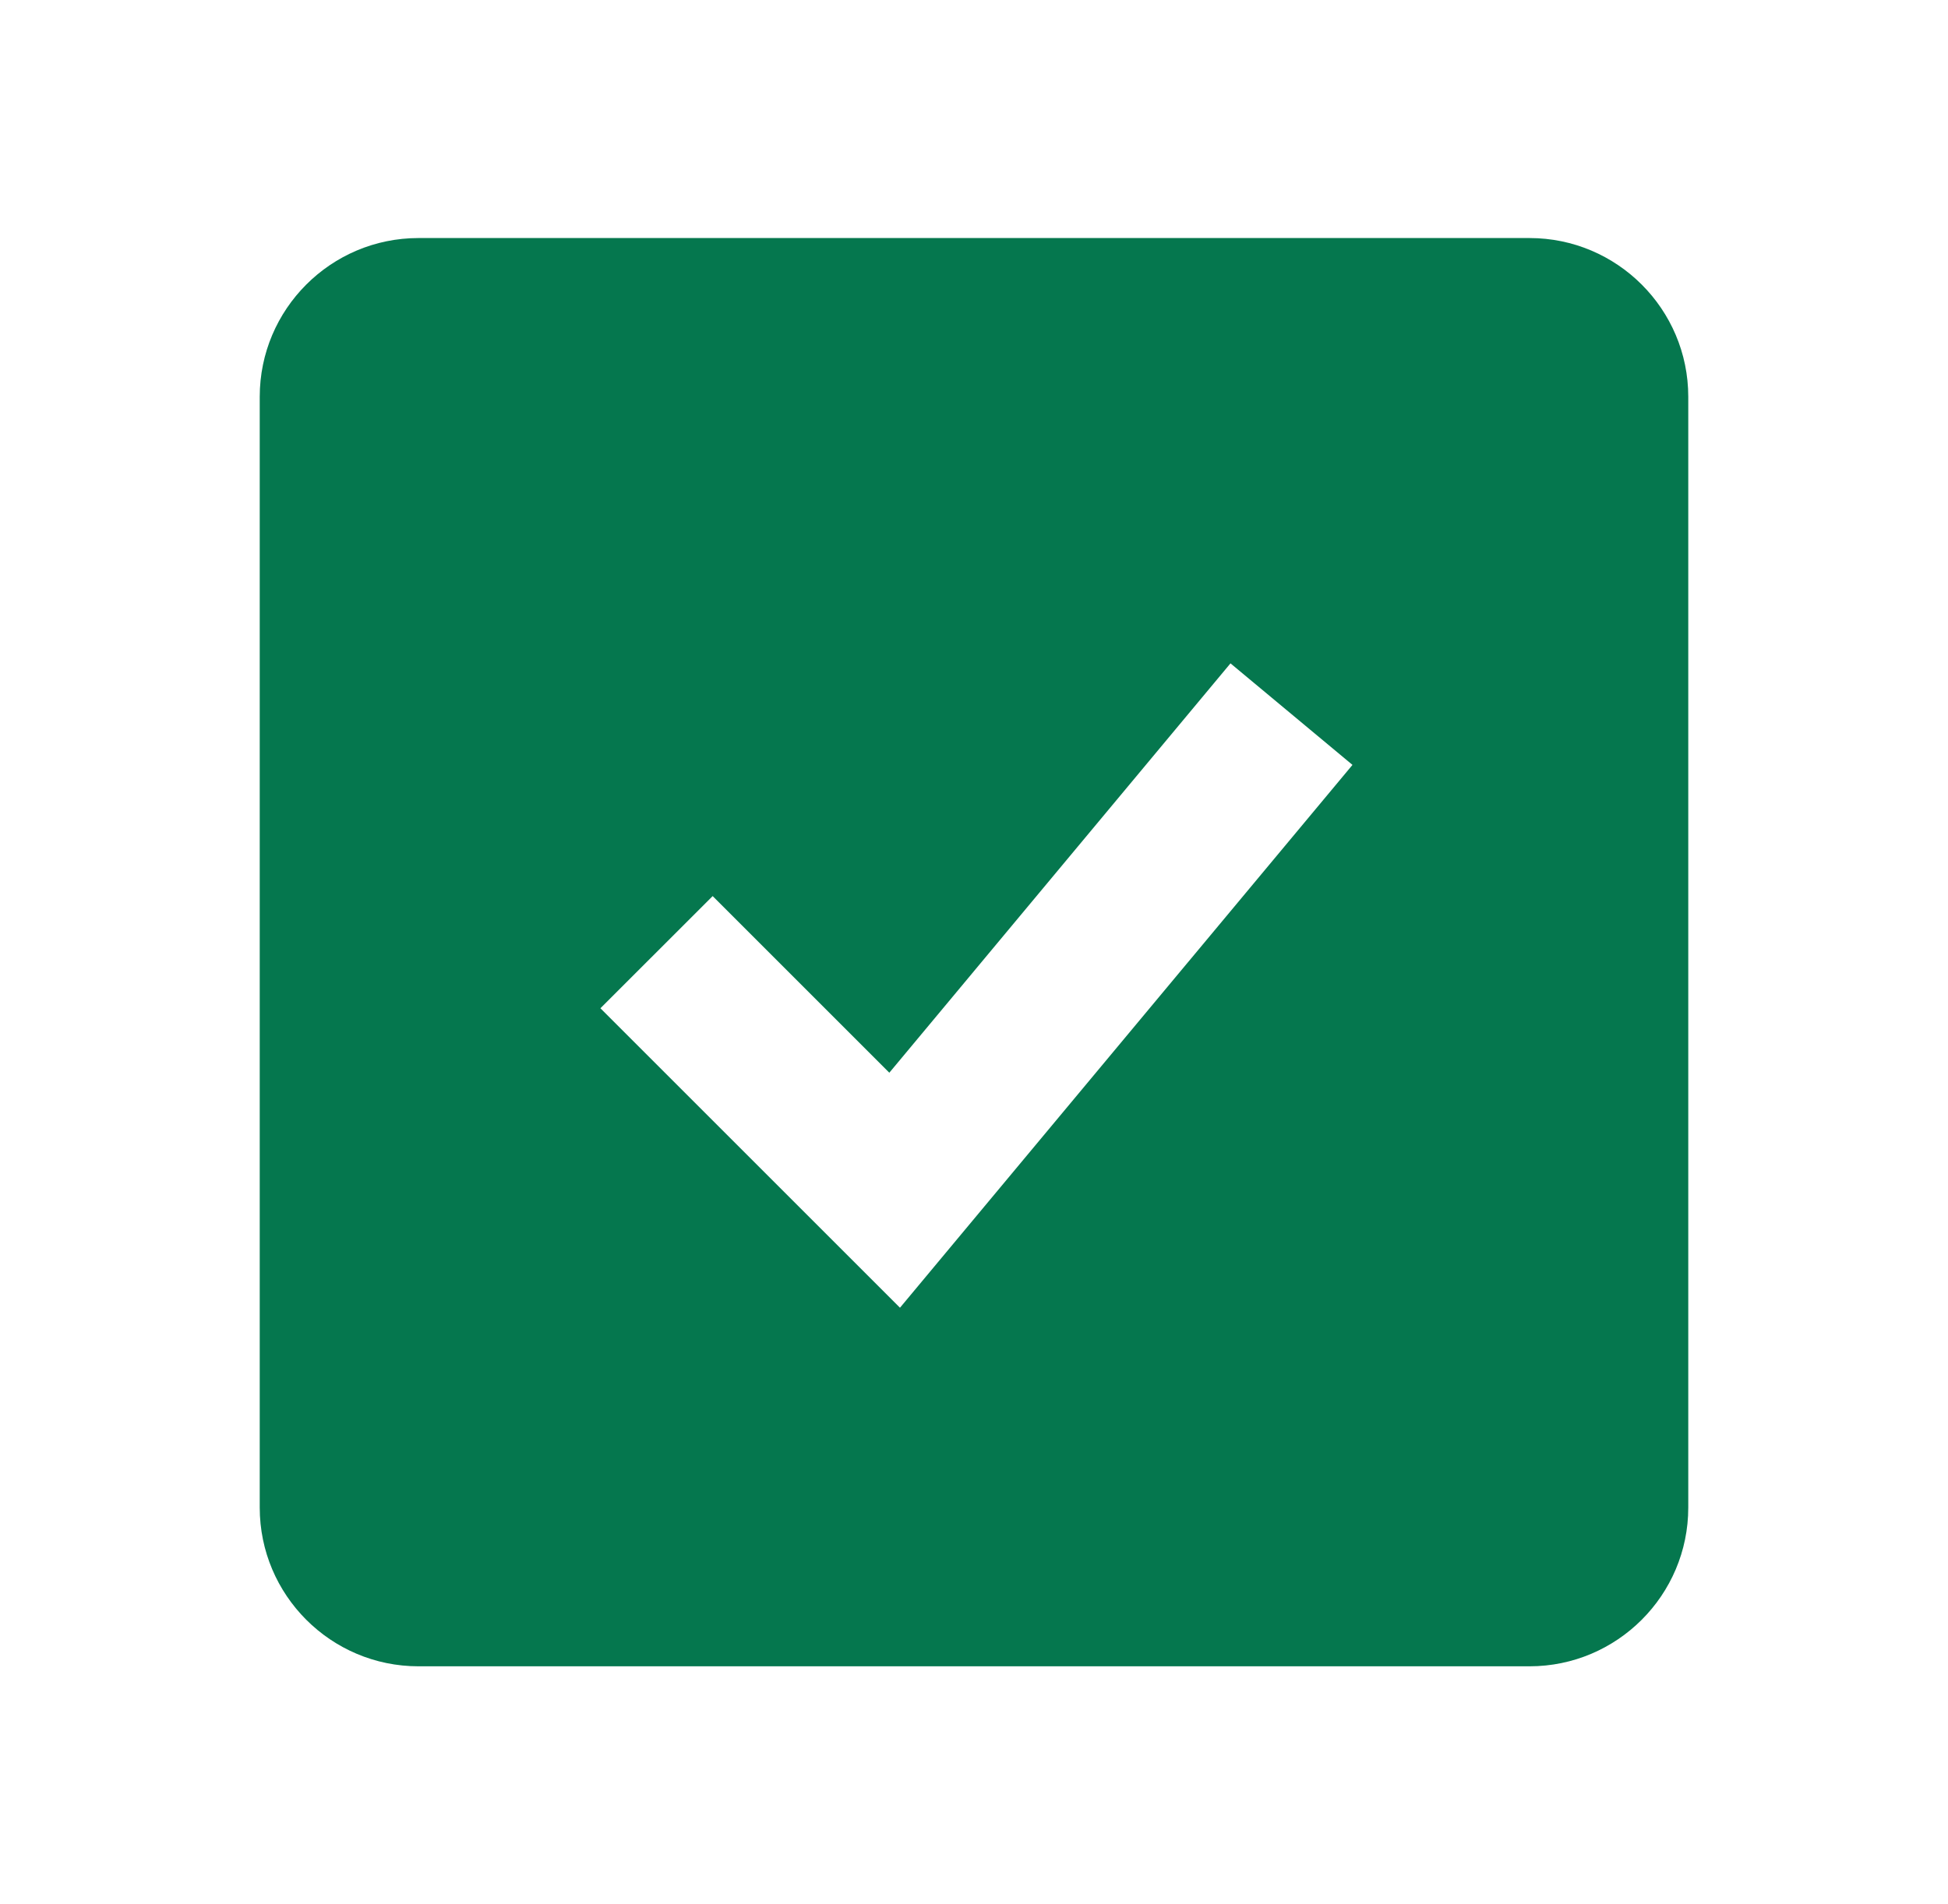 <svg width="45" height="44" viewBox="0 0 45 44" fill="none" xmlns="http://www.w3.org/2000/svg">
<path d="M35.333 5.5H9.667C7.644 5.5 6 7.144 6 9.167V34.833C6 36.855 7.644 38.5 9.667 38.5H35.333C37.355 38.5 39 36.855 39 34.833V9.167C39 7.144 37.355 5.5 35.333 5.5ZM20.79 30.215L13.87 23.296L16.463 20.704L20.544 24.785L28.425 15.327L31.243 17.673L20.79 30.215Z" fill="#05774E"/>
</svg>
